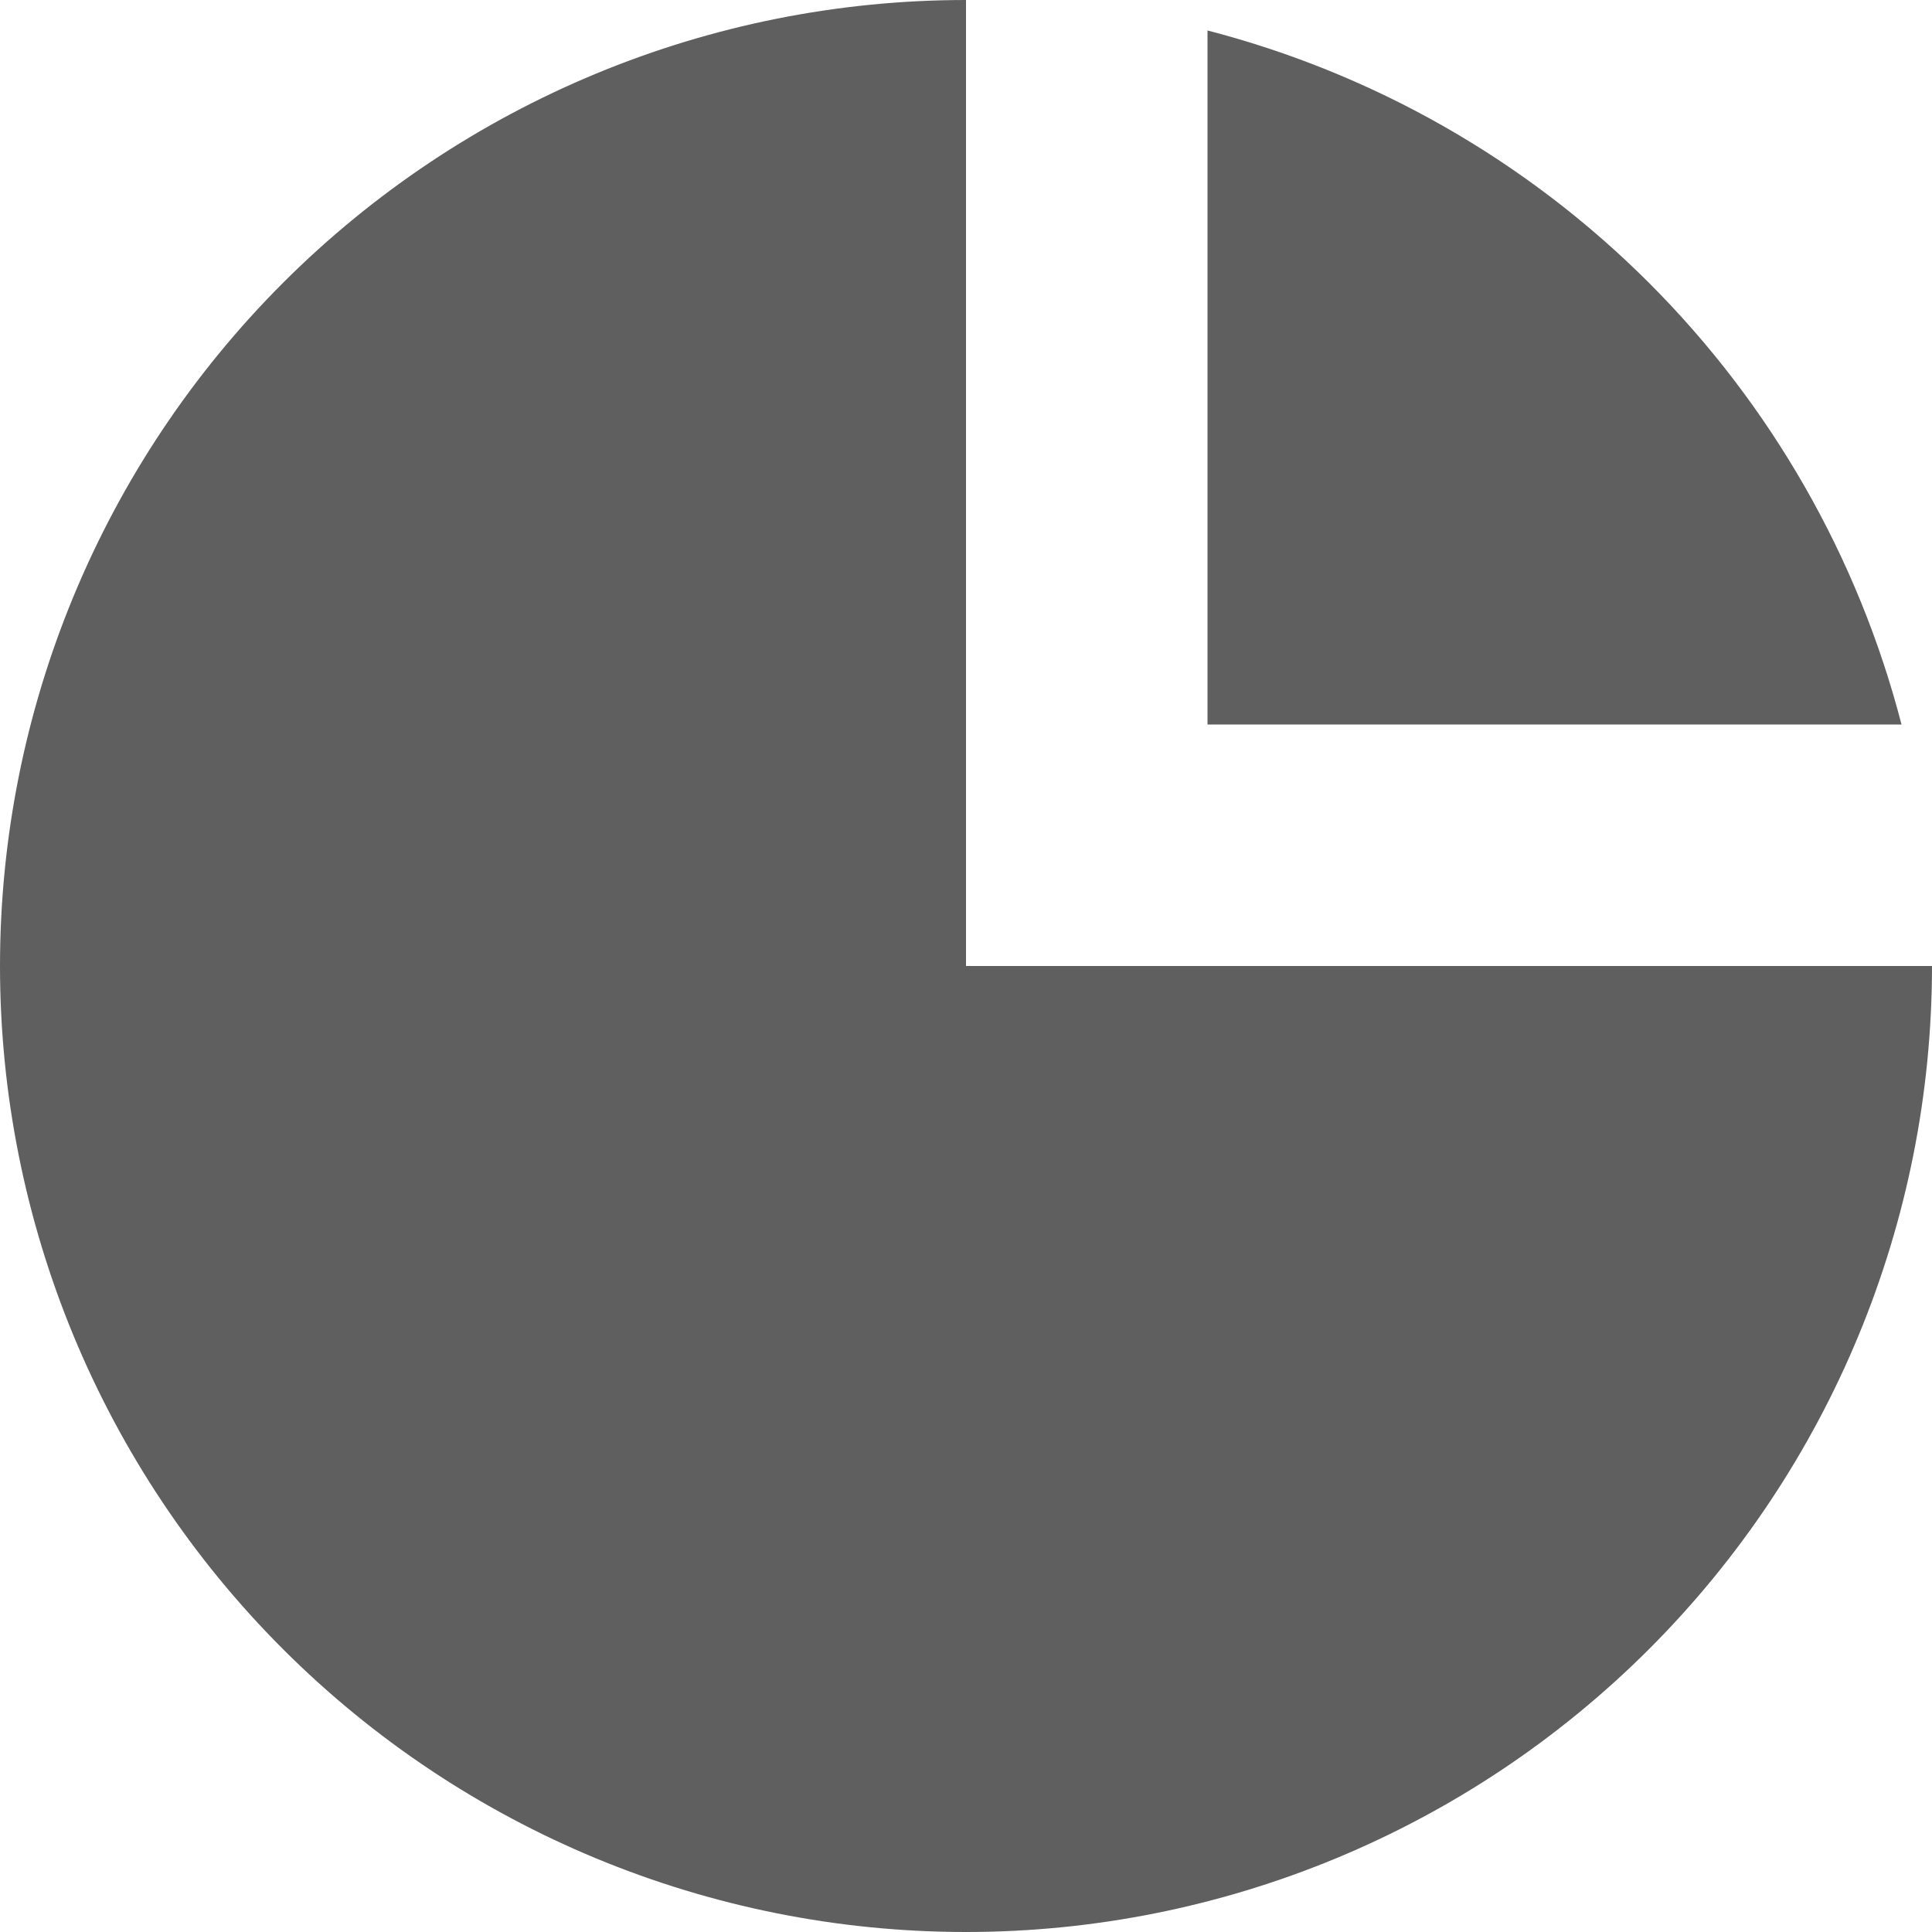 <svg width="18" height="18" viewBox="0 0 18 18" fill="none" xmlns="http://www.w3.org/2000/svg">
<path d="M0 9C0 6.613 0.948 4.324 2.636 2.636C4.324 0.948 6.613 0 9 0V9H18C18 11.387 17.052 13.676 15.364 15.364C13.676 17.052 11.387 18 9 18C6.613 18 4.324 17.052 2.636 15.364C0.948 13.676 0 11.387 0 9Z" fill="#5F5F5F"/>
<path d="M11.25 0.284C12.807 0.687 14.227 1.499 15.364 2.636C16.501 3.773 17.313 5.193 17.716 6.75H11.25V0.284Z" fill="#5F5F5F"/>
</svg>
